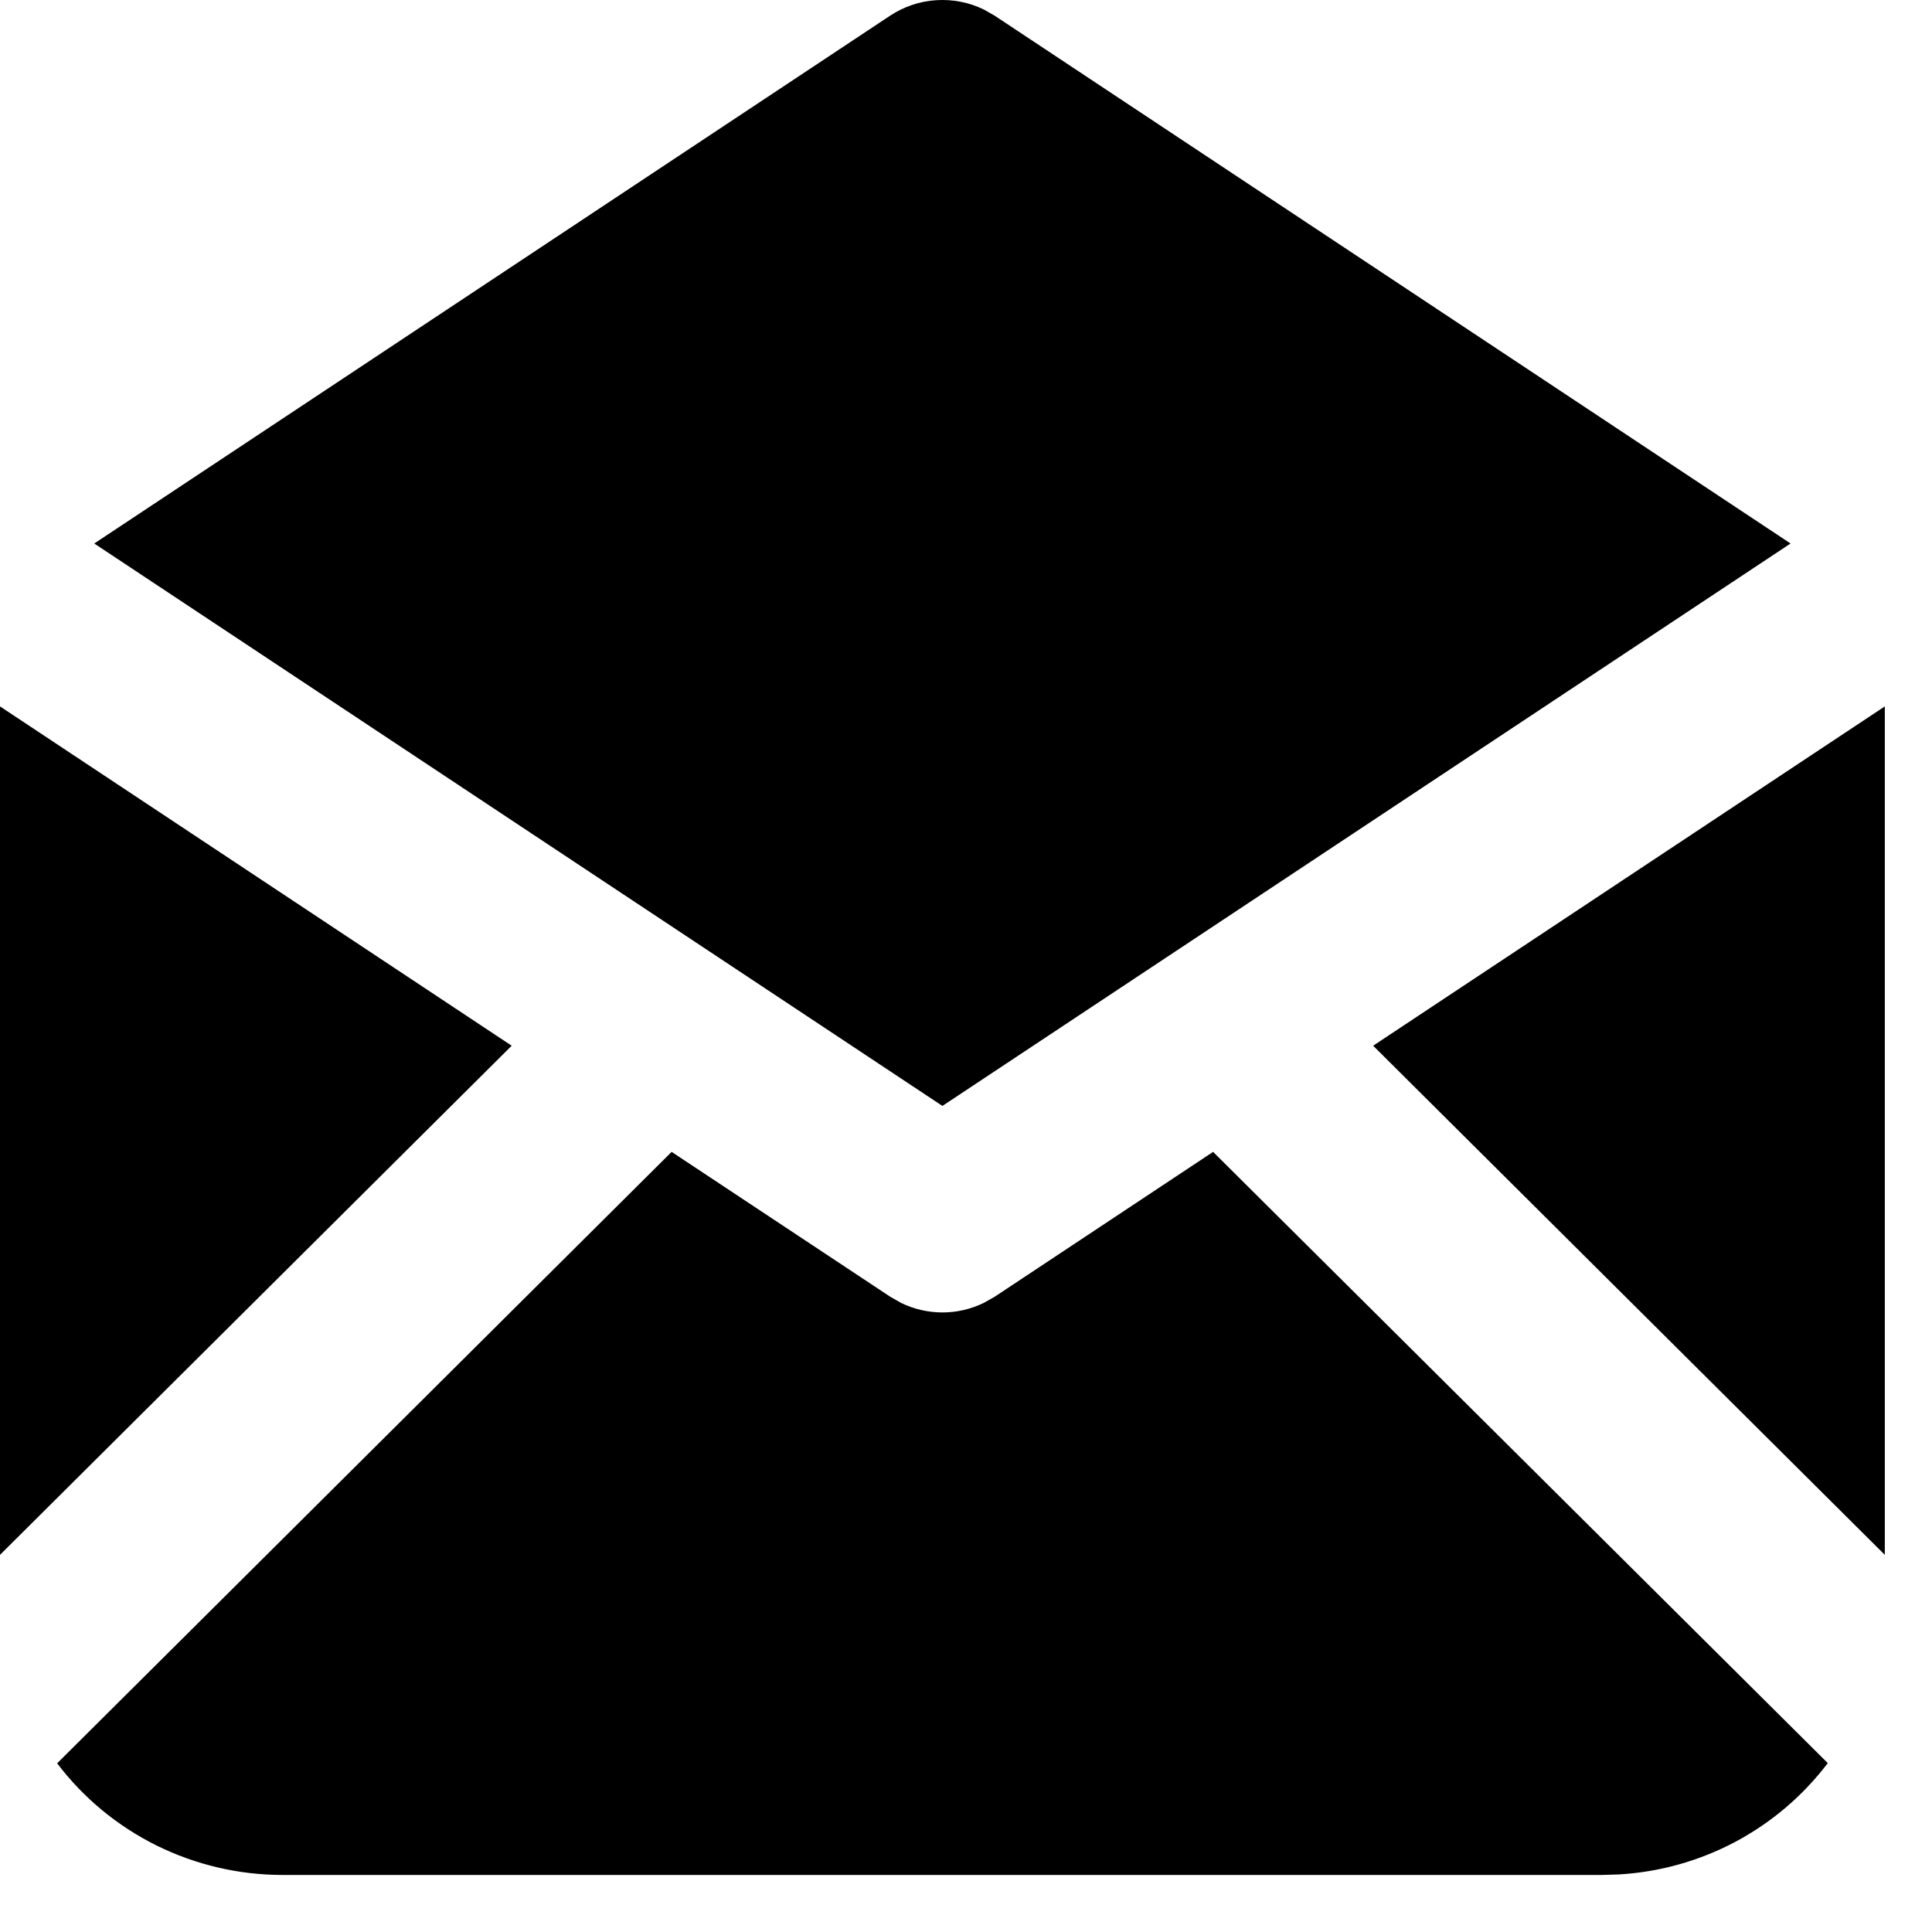 <svg width="19" height="19" viewBox="0 0 19 19" fill="none" xmlns="http://www.w3.org/2000/svg">
<path d="M11.93 11.328L17.975 17.339C17.732 17.659 17.423 17.923 17.068 18.112C16.713 18.301 16.321 18.411 15.919 18.434L15.756 18.439H2.78C2.35 18.439 1.926 18.34 1.541 18.15C1.156 17.959 0.821 17.683 0.562 17.341L6.605 11.328L8.754 12.752L8.861 12.813C8.988 12.875 9.127 12.907 9.268 12.907C9.409 12.907 9.548 12.875 9.675 12.813L9.783 12.752L11.93 11.328ZM0 6.947L5.032 10.284L0 15.291V6.947ZM18.536 6.947V15.291L13.504 10.284L18.536 6.947ZM9.676 0.094L9.783 0.155L17.609 5.345L9.268 10.876L0.927 5.345L8.754 0.154C8.889 0.065 9.045 0.012 9.206 0.002C9.368 -0.009 9.531 0.023 9.676 0.094Z" fill="black"/>
</svg>
